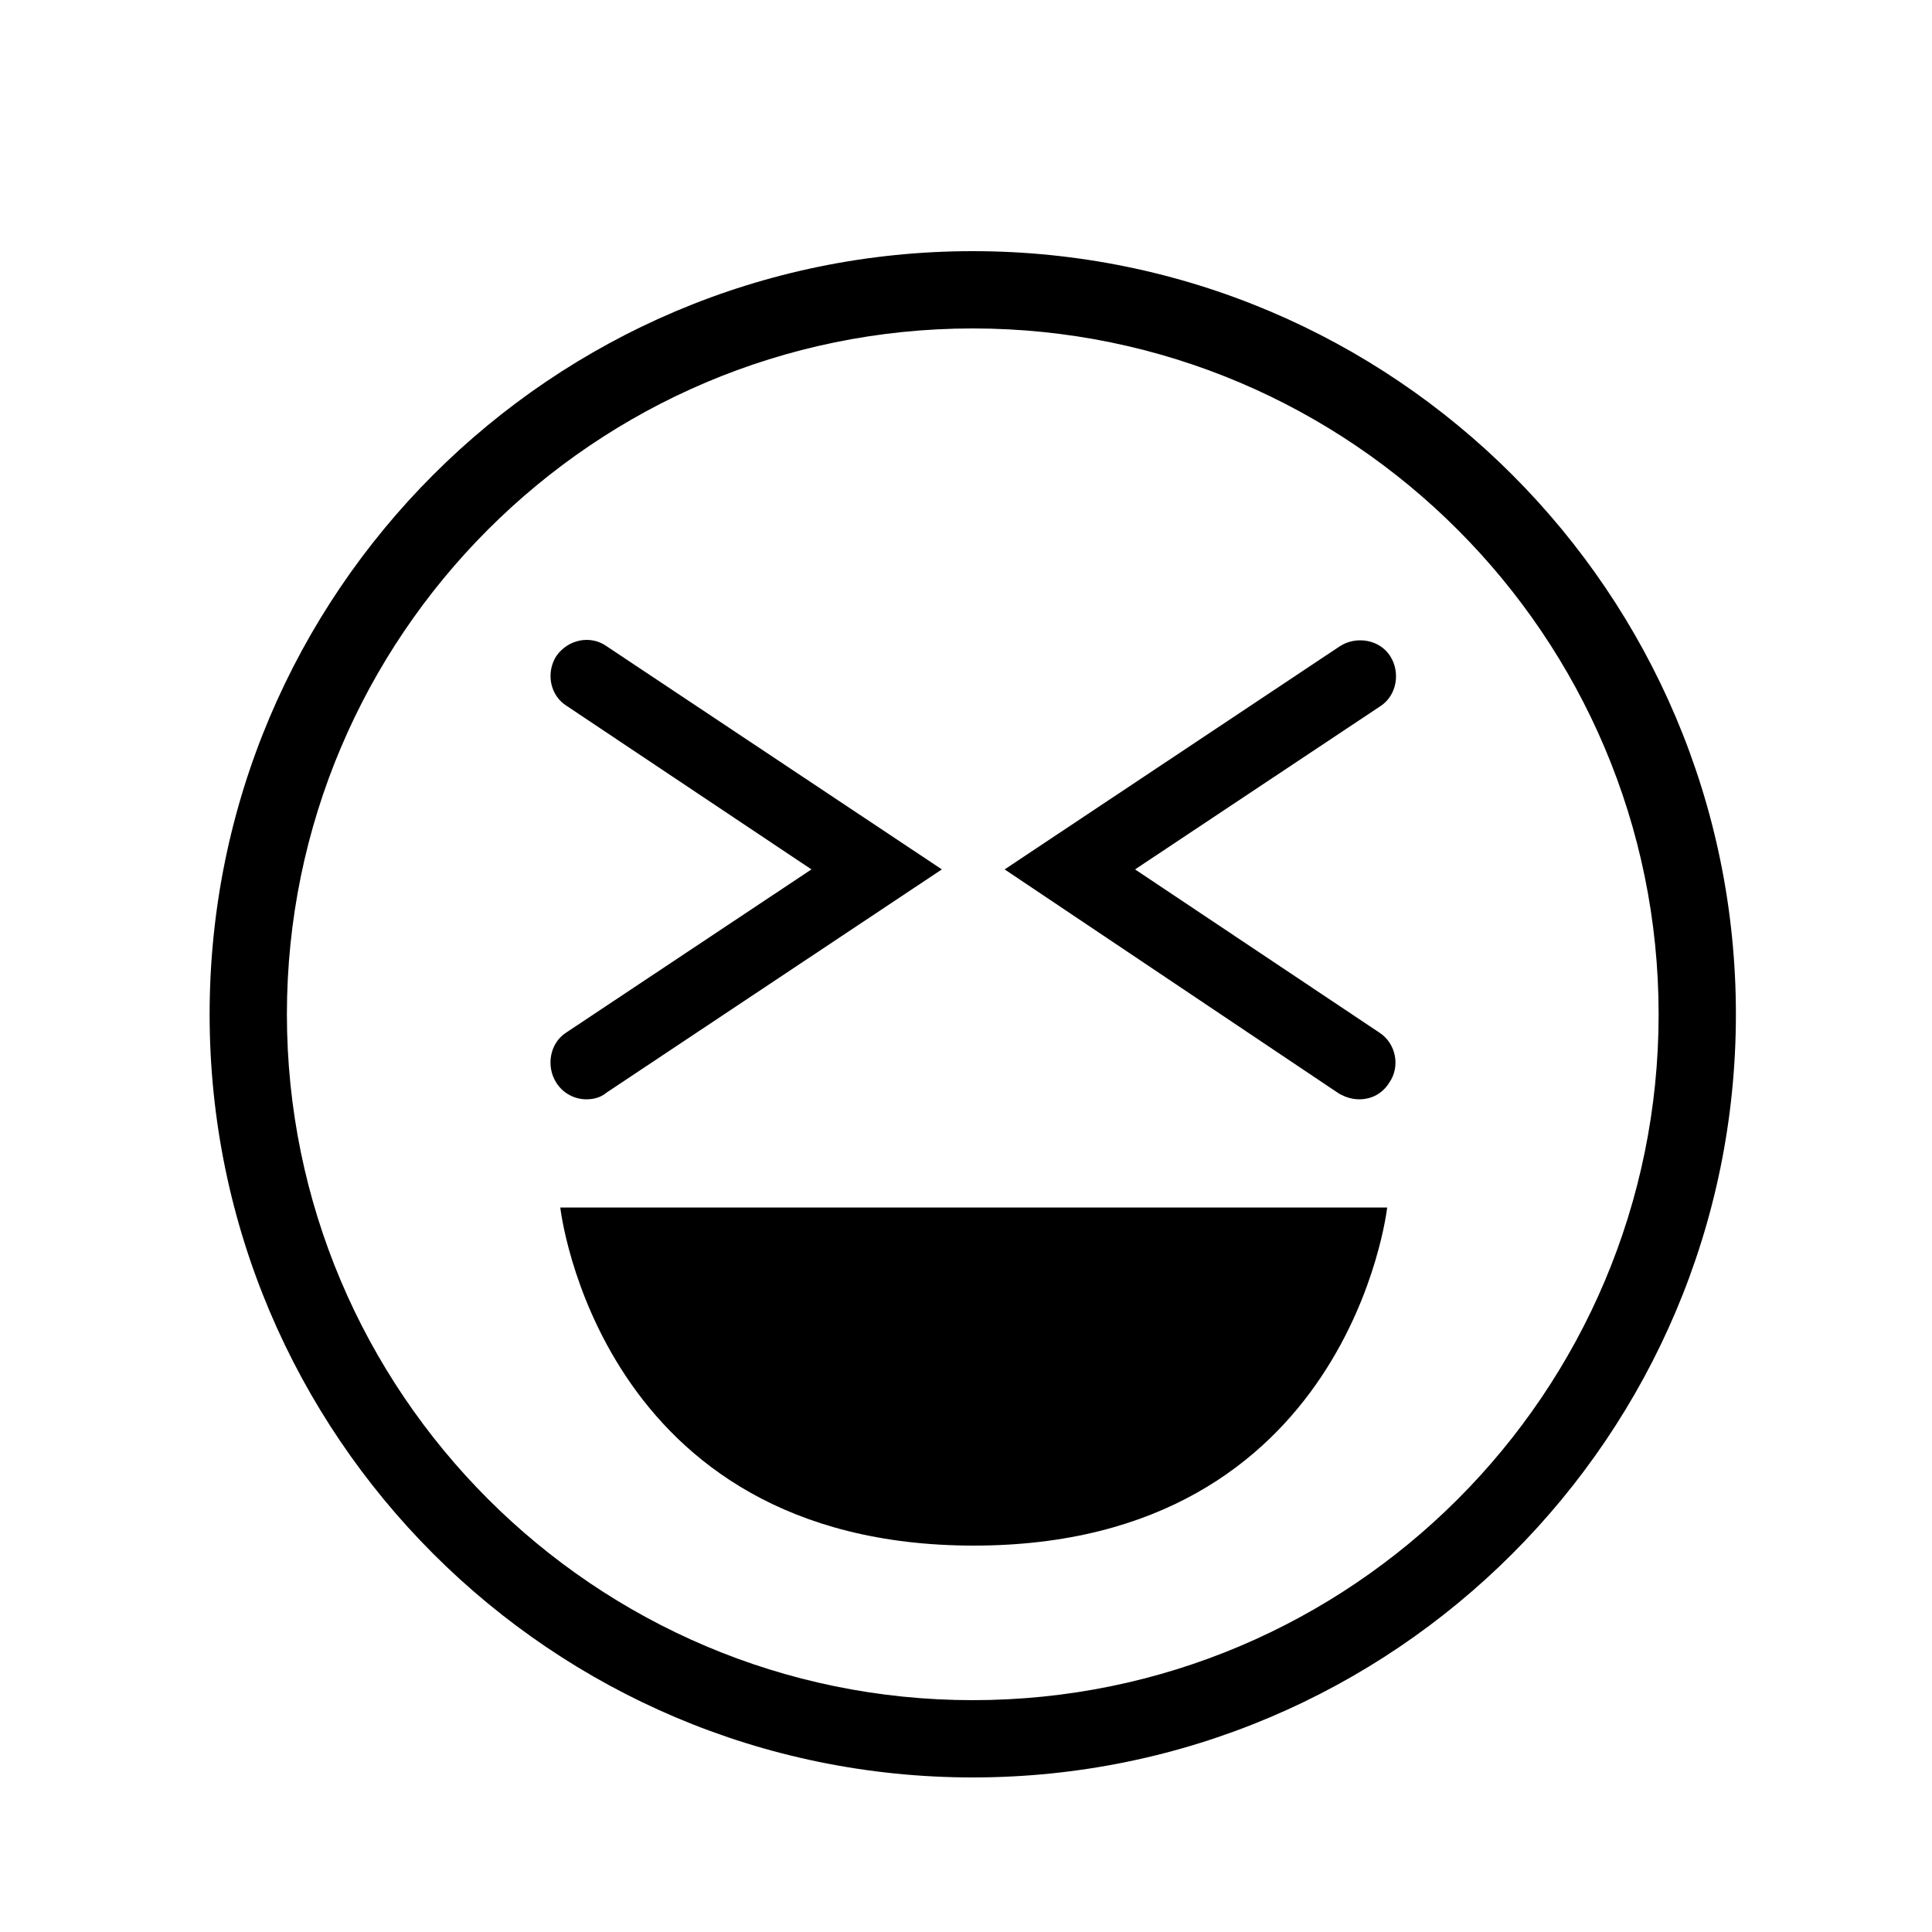 <?xml version="1.0" encoding="utf-8"?>
<!-- Generator: Adobe Illustrator 23.0.2, SVG Export Plug-In . SVG Version: 6.00 Build 0)  -->
<svg version="1.1" id="Layer_1" xmlns="http://www.w3.org/2000/svg" xmlns:xlink="http://www.w3.org/1999/xlink" x="0px" y="0px"
	 viewBox="0 0 20 20" style="enable-background:new 0 0 20 20;" xml:space="preserve">
<g>
	<g>
		<path d="M10.07,18.4c-4.36,0-7.9-3.54-7.9-7.9s3.54-7.9,7.9-7.9s7.9,3.54,7.9,7.9S14.43,18.4,10.07,18.4z M10.07,3.4
			c-3.92,0-7.1,3.19-7.1,7.1c0,3.91,3.18,7.1,7.1,7.1s7.1-3.18,7.1-7.1C17.17,6.59,13.99,3.4,10.07,3.4z"/>
	</g>
	<g>
		<g>
			<path d="M14.07,11.38c-0.07,0-0.14-0.02-0.21-0.06L10.4,9l3.47-2.31c0.17-0.11,0.41-0.07,0.52,0.1c0.11,0.17,0.07,0.41-0.1,0.52
				L11.75,9l2.53,1.69c0.17,0.11,0.22,0.35,0.1,0.52C14.31,11.32,14.2,11.38,14.07,11.38z"/>
		</g>
		<g>
			<path d="M6.07,11.38c-0.12,0-0.24-0.06-0.31-0.17c-0.11-0.17-0.07-0.41,0.1-0.52L8.4,9L5.87,7.31C5.69,7.2,5.65,6.96,5.76,6.79
				c0.12-0.17,0.35-0.22,0.52-0.1L9.75,9l-3.47,2.31C6.22,11.36,6.15,11.38,6.07,11.38z"/>
		</g>
	</g>
	<g>
		<path d="M5.8,12.5h8.56c0,0-0.39,3.5-4.28,3.5S5.8,12.5,5.8,12.5z"/>
	</g>
</g>
</svg>

